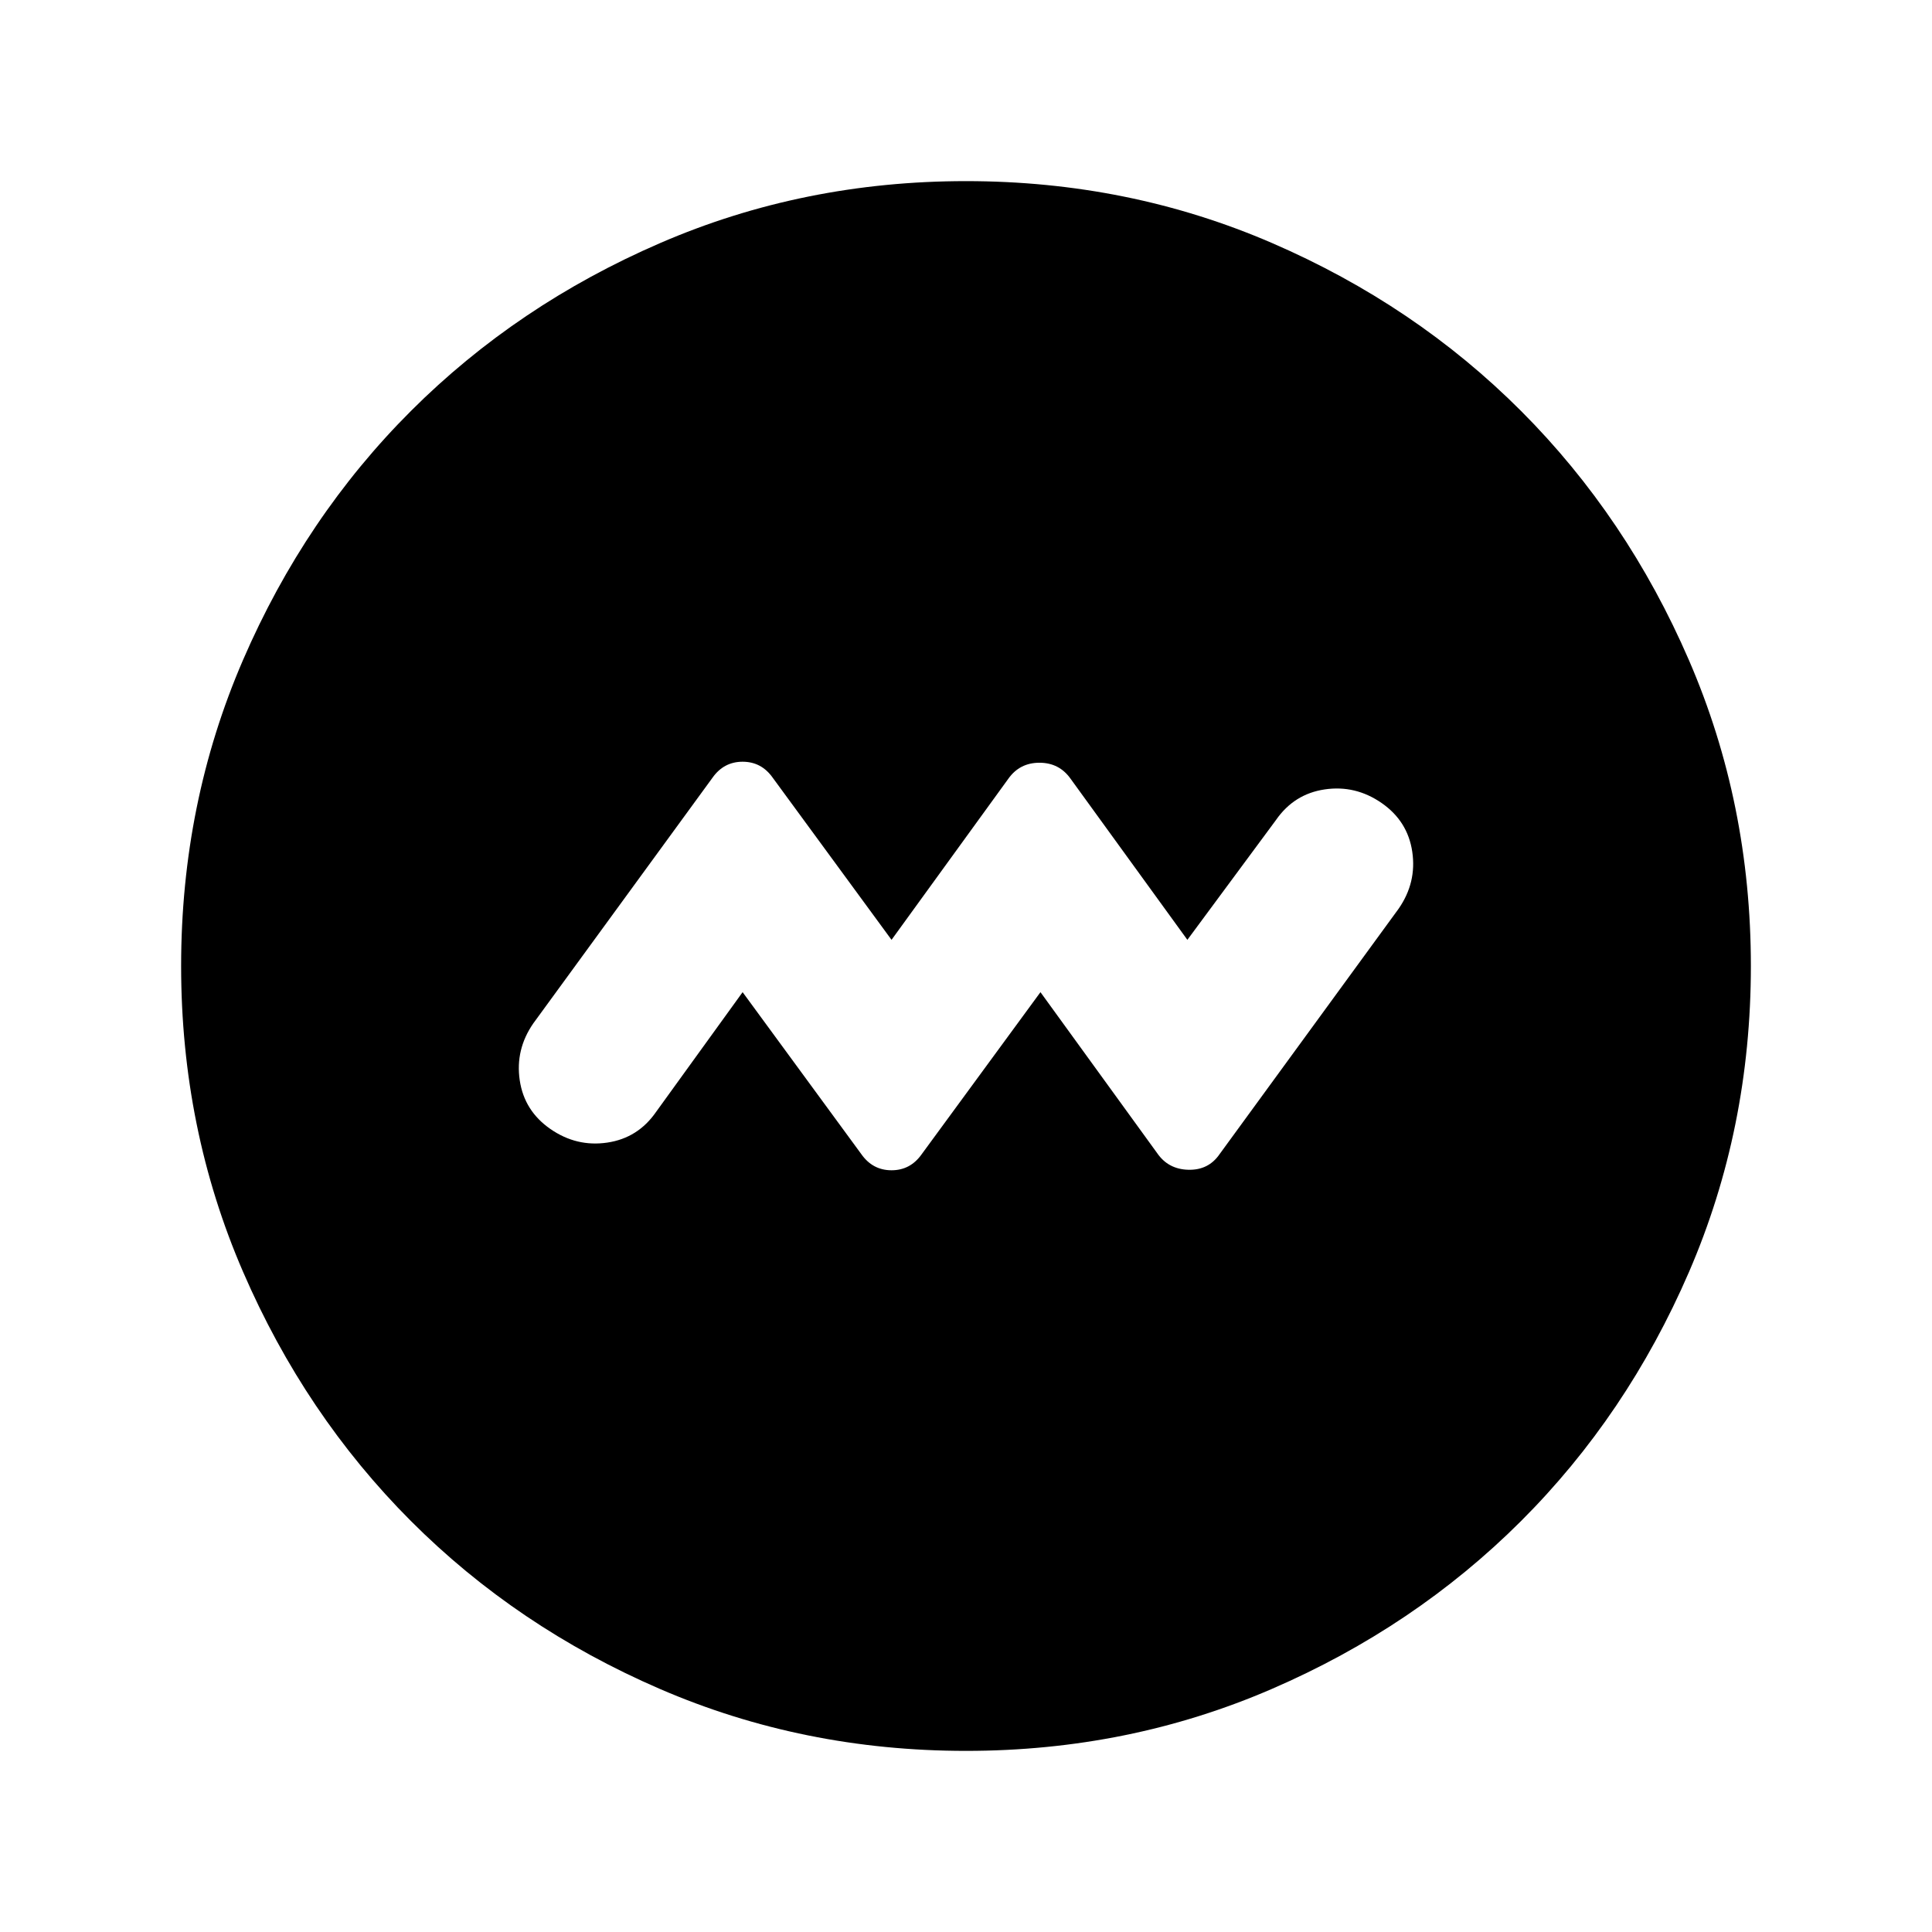 <svg xmlns="http://www.w3.org/2000/svg" height="24" viewBox="0 -960 960 960" width="24"><path d="m369-467 59 80.5q5.63 8 15 8 9.38 0 15-8l59-80.5 58 80q5.5 8 15.5 8.25t15.5-7.75l89-122q9-13 6.75-28.25T686.5-561q-13-9-28.25-6.75T634-552.5L590-493l-58-80q-5.64-8-15.5-8t-15.5 8l-58 80-59-80.5q-5.62-8-15-8-9.37 0-15 8l-89 122q-9 13-6.75 28.25T273.5-399q13 9 28.25 6.75T326-407.5l43-59.5ZM480-90q-80.91 0-152.07-30.76-71.15-30.77-123.79-83.5Q151.5-257 120.75-328.09 90-399.17 90-480q0-80.91 30.76-152.07 30.77-71.15 83.5-123.79Q257-808.5 328.09-839.25 399.17-870 480-870q80.91 0 152.07 30.76 71.15 30.77 123.79 83.5Q808.5-703 839.25-631.91 870-560.83 870-480q0 80.91-30.76 152.07-30.77 71.15-83.5 123.79Q703-151.5 631.91-120.75 560.83-90 480-90Z"/></svg>